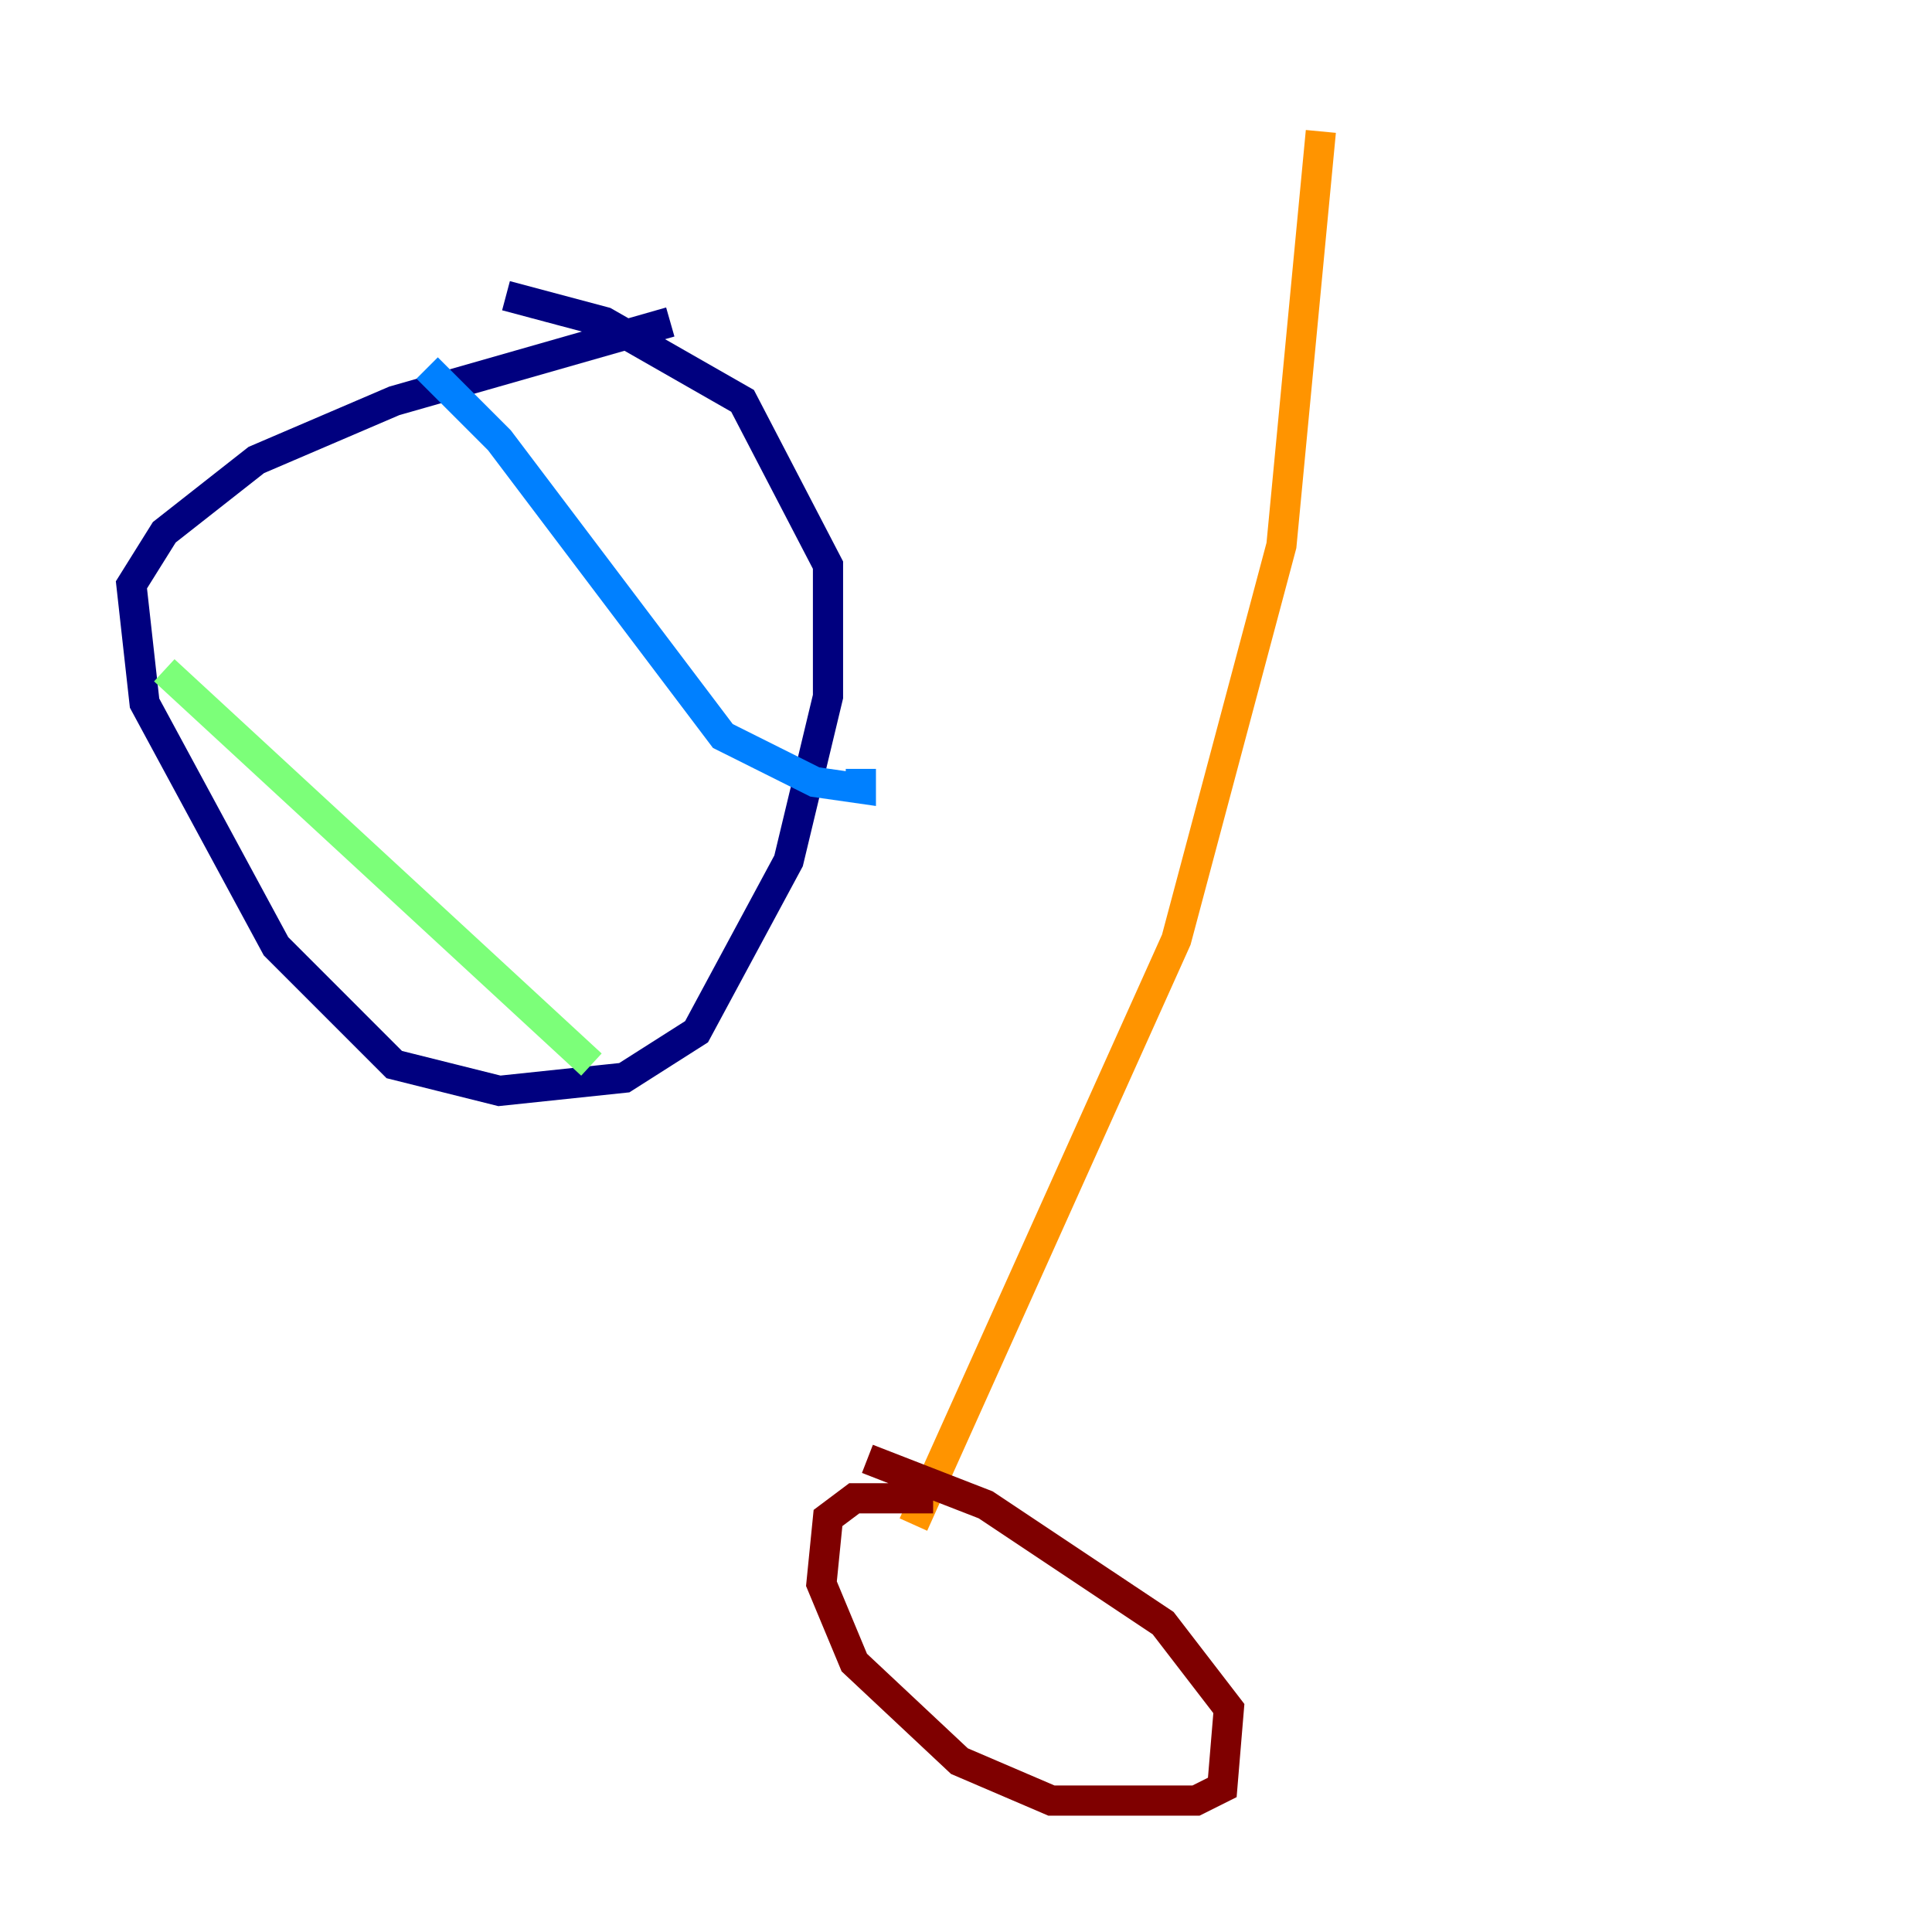 <?xml version="1.0" encoding="utf-8" ?>
<svg baseProfile="tiny" height="128" version="1.2" viewBox="0,0,128,128" width="128" xmlns="http://www.w3.org/2000/svg" xmlns:ev="http://www.w3.org/2001/xml-events" xmlns:xlink="http://www.w3.org/1999/xlink"><defs /><polyline fill="none" points="44.408,21.333 26.122,26.558 16.98,30.476 10.884,35.265 8.707,38.748 9.578,46.585 18.286,62.694 26.122,70.531 33.088,72.272 41.361,71.401 46.15,68.354 52.245,57.034 54.857,46.15 54.857,37.442 49.197,26.558 40.054,21.333 33.524,19.592" stroke="#00007f" stroke-width="2" /><polyline fill="none" points="28.299,24.381 33.088,29.17 47.891,48.762 53.986,51.809 57.034,52.245 57.034,50.939" stroke="#0080ff" stroke-width="2" /><polyline fill="none" points="10.884,44.408 39.184,70.531" stroke="#7cff79" stroke-width="2" /><polyline fill="none" points="87.51,8.707 84.898,36.136 77.932,62.258 60.517,101.007" stroke="#ff9400" stroke-width="2" /><polyline fill="none" points="61.823,99.265 56.599,99.265 54.857,100.571 54.422,104.925 56.599,110.15 63.565,116.68 69.66,119.293 79.238,119.293 80.98,118.422 81.415,113.197 77.061,107.537 65.306,99.701 57.469,96.653" stroke="#7f0000" stroke-width="2" /></svg>